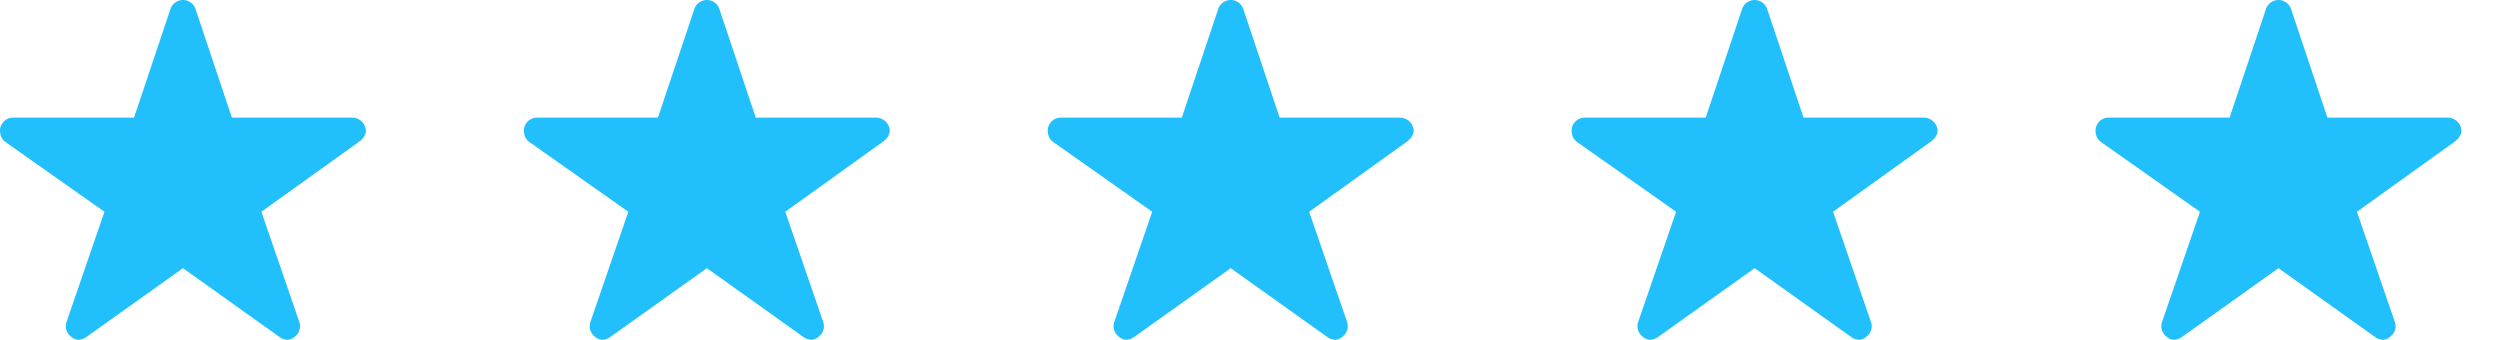 <svg xmlns="http://www.w3.org/2000/svg" xmlns:xlink="http://www.w3.org/1999/xlink" width="324.5" height="44.107" viewBox="0 0 324.5 44.107">
  <defs>
    <clipPath id="clip-path">
      <rect width="324.5" height="44.107" fill="none"/>
    </clipPath>
  </defs>
  <g id="Repeat_Grid_1" data-name="Repeat Grid 1" clip-path="url(#clip-path)">
    <g transform="translate(-611.5 -3402)">
      <path id="Icon_ionic-ios-star" data-name="Icon ionic-ios-star" d="M47.948,18.643h-15.6L27.612,4.5a1.717,1.717,0,0,0-3.223,0L19.649,18.643H3.946a1.7,1.7,0,0,0-1.7,1.7,1.247,1.247,0,0,0,.032.286,1.63,1.63,0,0,0,.71,1.2l12.819,9.033-4.92,14.3a1.7,1.7,0,0,0,.583,1.908,1.641,1.641,0,0,0,.954.414,2.079,2.079,0,0,0,1.06-.382L26,38.184,38.511,47.1a1.987,1.987,0,0,0,1.06.382,1.523,1.523,0,0,0,.944-.414A1.681,1.681,0,0,0,41.1,45.16l-4.92-14.3,12.713-9.118.307-.265a1.779,1.779,0,0,0,.551-1.134A1.8,1.8,0,0,0,47.948,18.643Z" transform="translate(609.25 3398.625)" fill="#21c0fc"/>
    </g>
    <g transform="translate(-543.5 -3402)">
      <path id="Icon_ionic-ios-star-2" data-name="Icon ionic-ios-star" d="M47.948,18.643h-15.6L27.612,4.5a1.717,1.717,0,0,0-3.223,0L19.649,18.643H3.946a1.7,1.7,0,0,0-1.7,1.7,1.247,1.247,0,0,0,.032.286,1.63,1.63,0,0,0,.71,1.2l12.819,9.033-4.92,14.3a1.7,1.7,0,0,0,.583,1.908,1.641,1.641,0,0,0,.954.414,2.079,2.079,0,0,0,1.06-.382L26,38.184,38.511,47.1a1.987,1.987,0,0,0,1.06.382,1.523,1.523,0,0,0,.944-.414A1.681,1.681,0,0,0,41.1,45.16l-4.92-14.3,12.713-9.118.307-.265a1.779,1.779,0,0,0,.551-1.134A1.8,1.8,0,0,0,47.948,18.643Z" transform="translate(609.25 3398.625)" fill="#21c0fc"/>
    </g>
    <g transform="translate(-475.5 -3402)">
      <path id="Icon_ionic-ios-star-3" data-name="Icon ionic-ios-star" d="M47.948,18.643h-15.6L27.612,4.5a1.717,1.717,0,0,0-3.223,0L19.649,18.643H3.946a1.7,1.7,0,0,0-1.7,1.7,1.247,1.247,0,0,0,.032.286,1.63,1.63,0,0,0,.71,1.2l12.819,9.033-4.92,14.3a1.7,1.7,0,0,0,.583,1.908,1.641,1.641,0,0,0,.954.414,2.079,2.079,0,0,0,1.06-.382L26,38.184,38.511,47.1a1.987,1.987,0,0,0,1.06.382,1.523,1.523,0,0,0,.944-.414A1.681,1.681,0,0,0,41.1,45.16l-4.92-14.3,12.713-9.118.307-.265a1.779,1.779,0,0,0,.551-1.134A1.8,1.8,0,0,0,47.948,18.643Z" transform="translate(609.25 3398.625)" fill="#21c0fc"/>
    </g>
    <g transform="translate(-407.5 -3402)">
      <path id="Icon_ionic-ios-star-4" data-name="Icon ionic-ios-star" d="M47.948,18.643h-15.6L27.612,4.5a1.717,1.717,0,0,0-3.223,0L19.649,18.643H3.946a1.7,1.7,0,0,0-1.7,1.7,1.247,1.247,0,0,0,.032.286,1.63,1.63,0,0,0,.71,1.2l12.819,9.033-4.92,14.3a1.7,1.7,0,0,0,.583,1.908,1.641,1.641,0,0,0,.954.414,2.079,2.079,0,0,0,1.06-.382L26,38.184,38.511,47.1a1.987,1.987,0,0,0,1.06.382,1.523,1.523,0,0,0,.944-.414A1.681,1.681,0,0,0,41.1,45.16l-4.92-14.3,12.713-9.118.307-.265a1.779,1.779,0,0,0,.551-1.134A1.8,1.8,0,0,0,47.948,18.643Z" transform="translate(609.25 3398.625)" fill="#21c0fc"/>
    </g>
    <g transform="translate(-339.5 -3402)">
      <path id="Icon_ionic-ios-star-5" data-name="Icon ionic-ios-star" d="M47.948,18.643h-15.6L27.612,4.5a1.717,1.717,0,0,0-3.223,0L19.649,18.643H3.946a1.7,1.7,0,0,0-1.7,1.7,1.247,1.247,0,0,0,.032.286,1.63,1.63,0,0,0,.71,1.2l12.819,9.033-4.92,14.3a1.7,1.7,0,0,0,.583,1.908,1.641,1.641,0,0,0,.954.414,2.079,2.079,0,0,0,1.06-.382L26,38.184,38.511,47.1a1.987,1.987,0,0,0,1.06.382,1.523,1.523,0,0,0,.944-.414A1.681,1.681,0,0,0,41.1,45.16l-4.92-14.3,12.713-9.118.307-.265a1.779,1.779,0,0,0,.551-1.134A1.8,1.8,0,0,0,47.948,18.643Z" transform="translate(609.25 3398.625)" fill="#21c0fc"/>
    </g>
  </g>
</svg>
